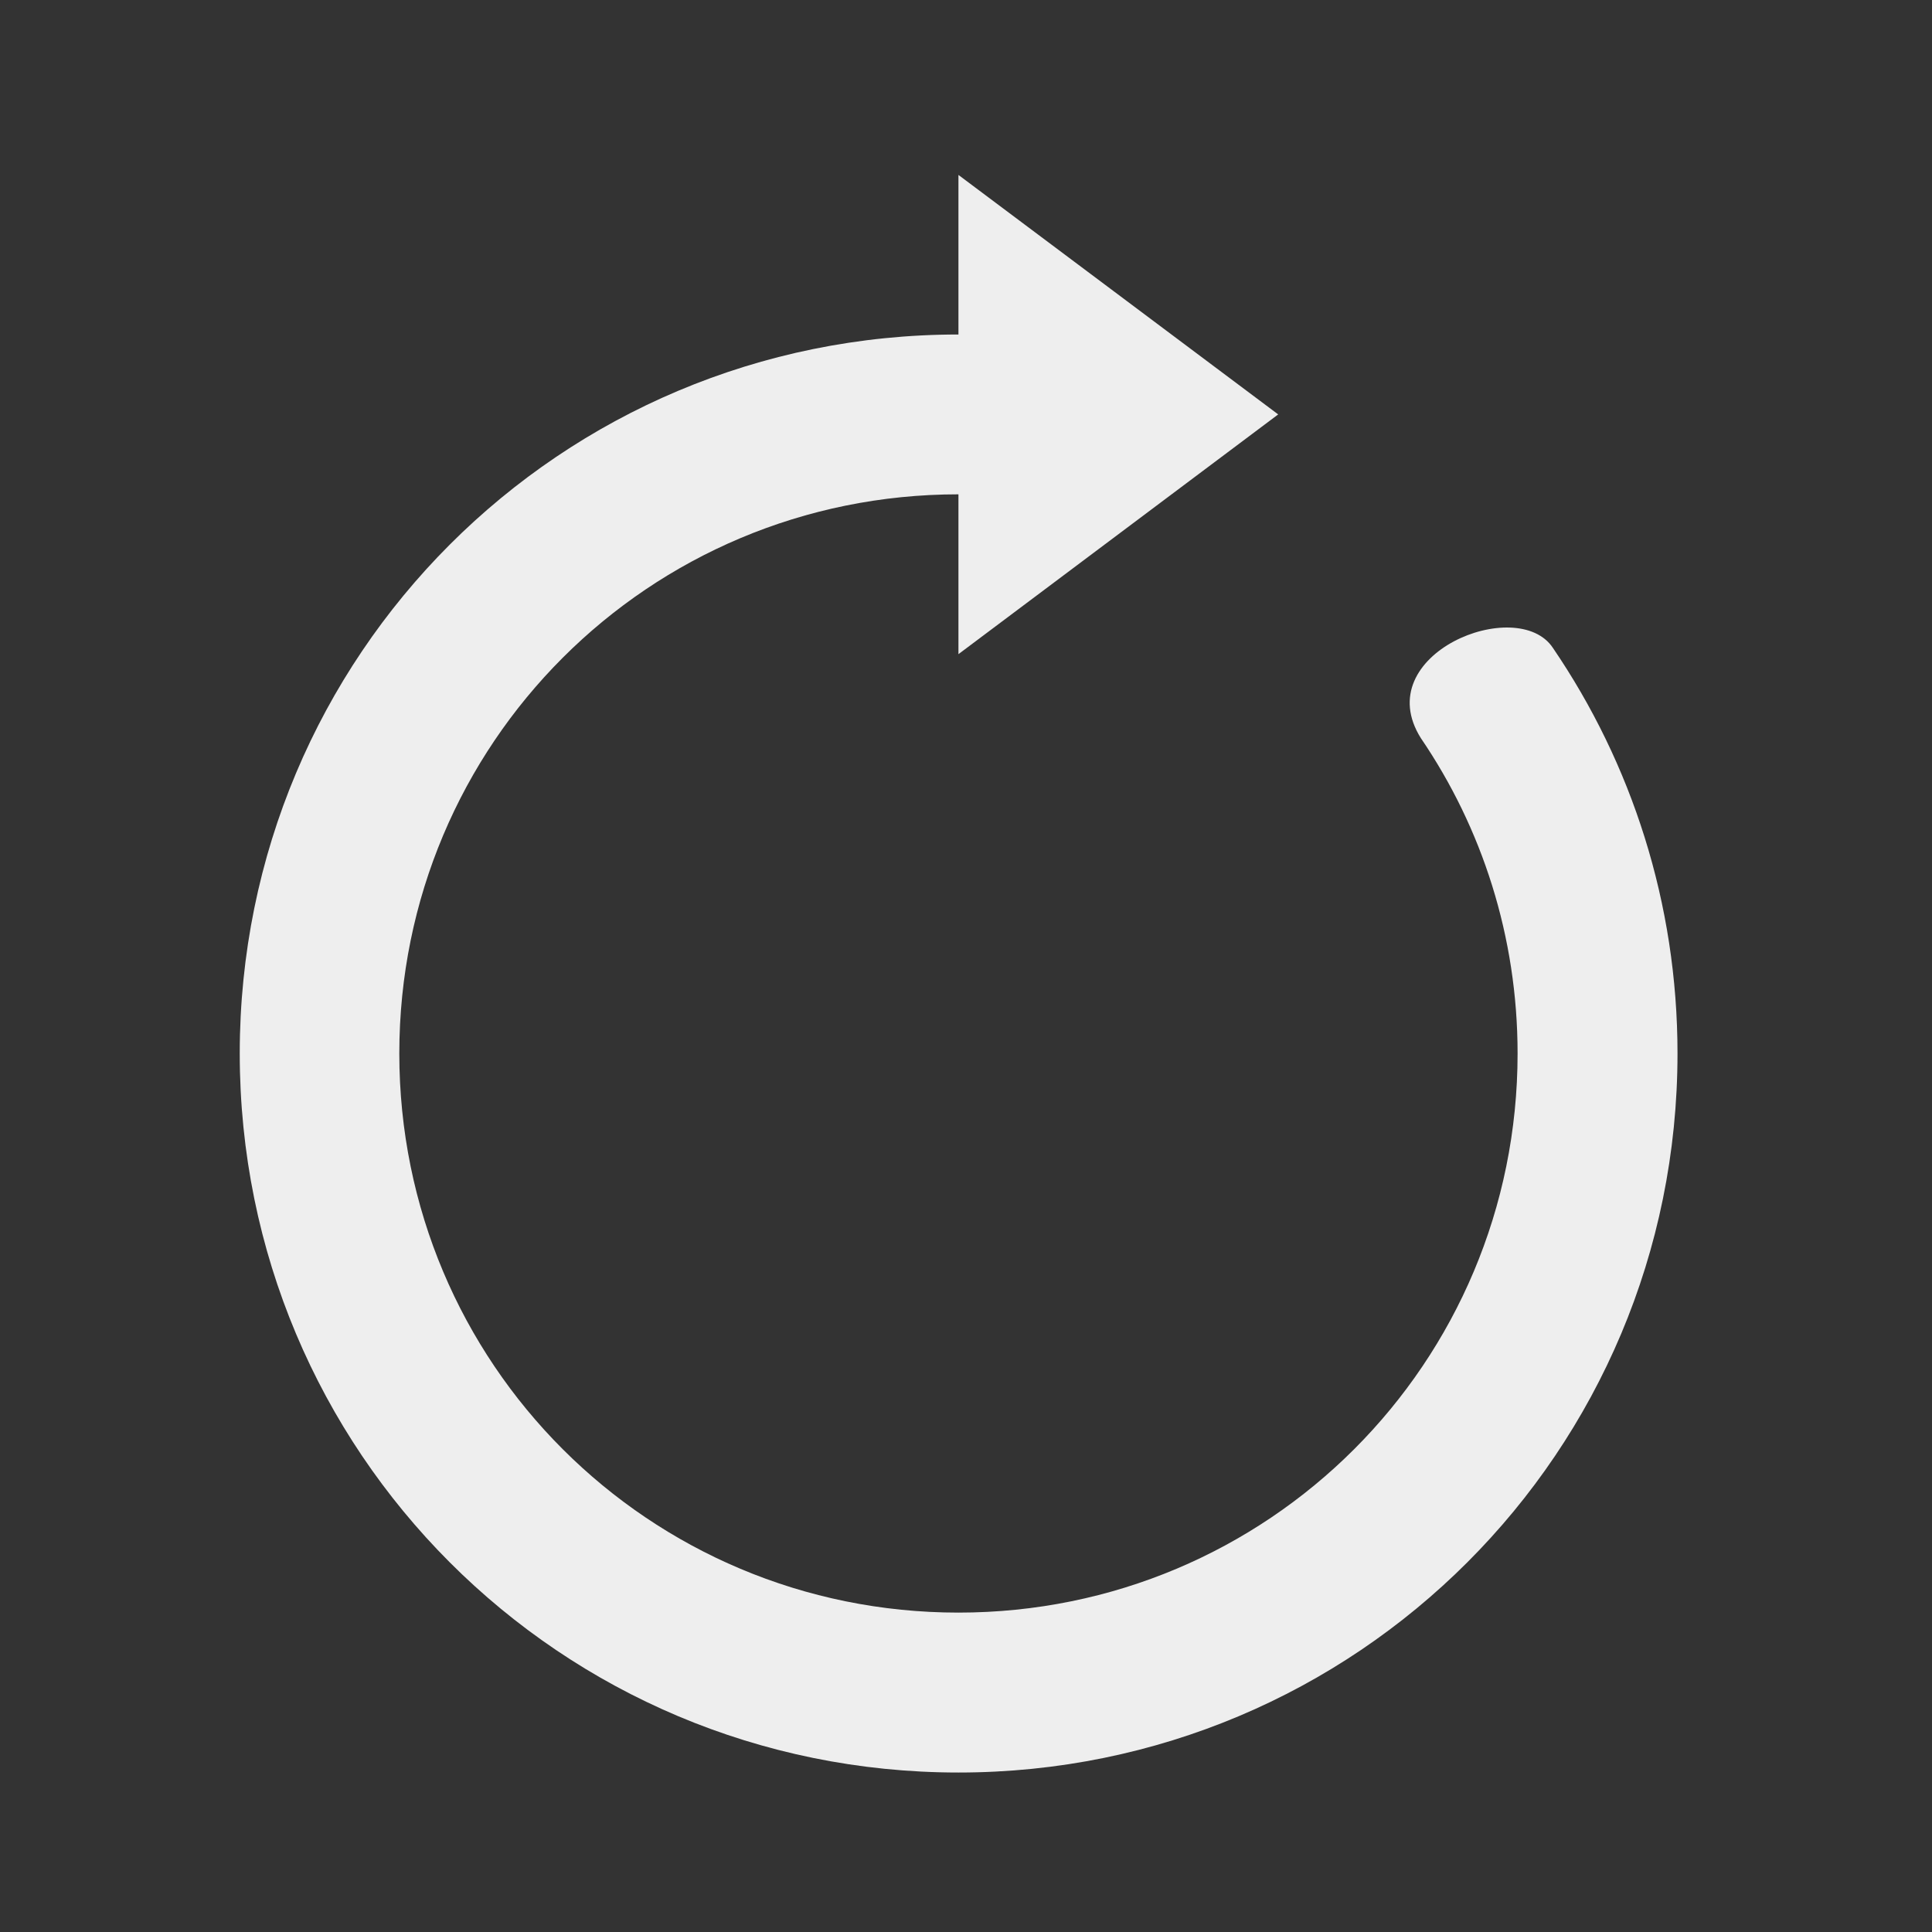 
<svg xmlns="http://www.w3.org/2000/svg" xmlns:xlink="http://www.w3.org/1999/xlink" width="22px" height="22px" viewBox="0 0 22 22" version="1.1">
<rect x="0" y="0" width="22" height="22" fill="#333333" stroke="none"/>
<g id="surface1">
     <defs>
  <style id="current-color-scheme" type="text/css">
   .ColorScheme-Text { color:#eeeeee; } .ColorScheme-Highlight { color:#424242; }
  </style>
 </defs>
<path style="fill:currentColor" class="ColorScheme-Text" d="M 10.914 1.992 L 10.914 3.809 C 6.379 3.809 2.73 7.461 2.73 11.996 C 2.73 16.531 6.379 20.184 10.914 20.184 C 15.449 20.184 19.102 16.531 19.102 11.996 C 19.102 10.281 18.578 8.691 17.684 7.379 C 17.281 6.766 15.578 7.449 16.18 8.406 C 16.875 9.426 17.281 10.664 17.281 11.996 C 17.281 15.523 14.441 18.363 10.914 18.363 C 7.387 18.363 4.547 15.523 4.547 11.996 C 4.547 8.469 7.387 5.629 10.914 5.629 L 10.914 7.449 L 14.555 4.719 Z M 10.914 1.992 "/>
</g>
</svg>
